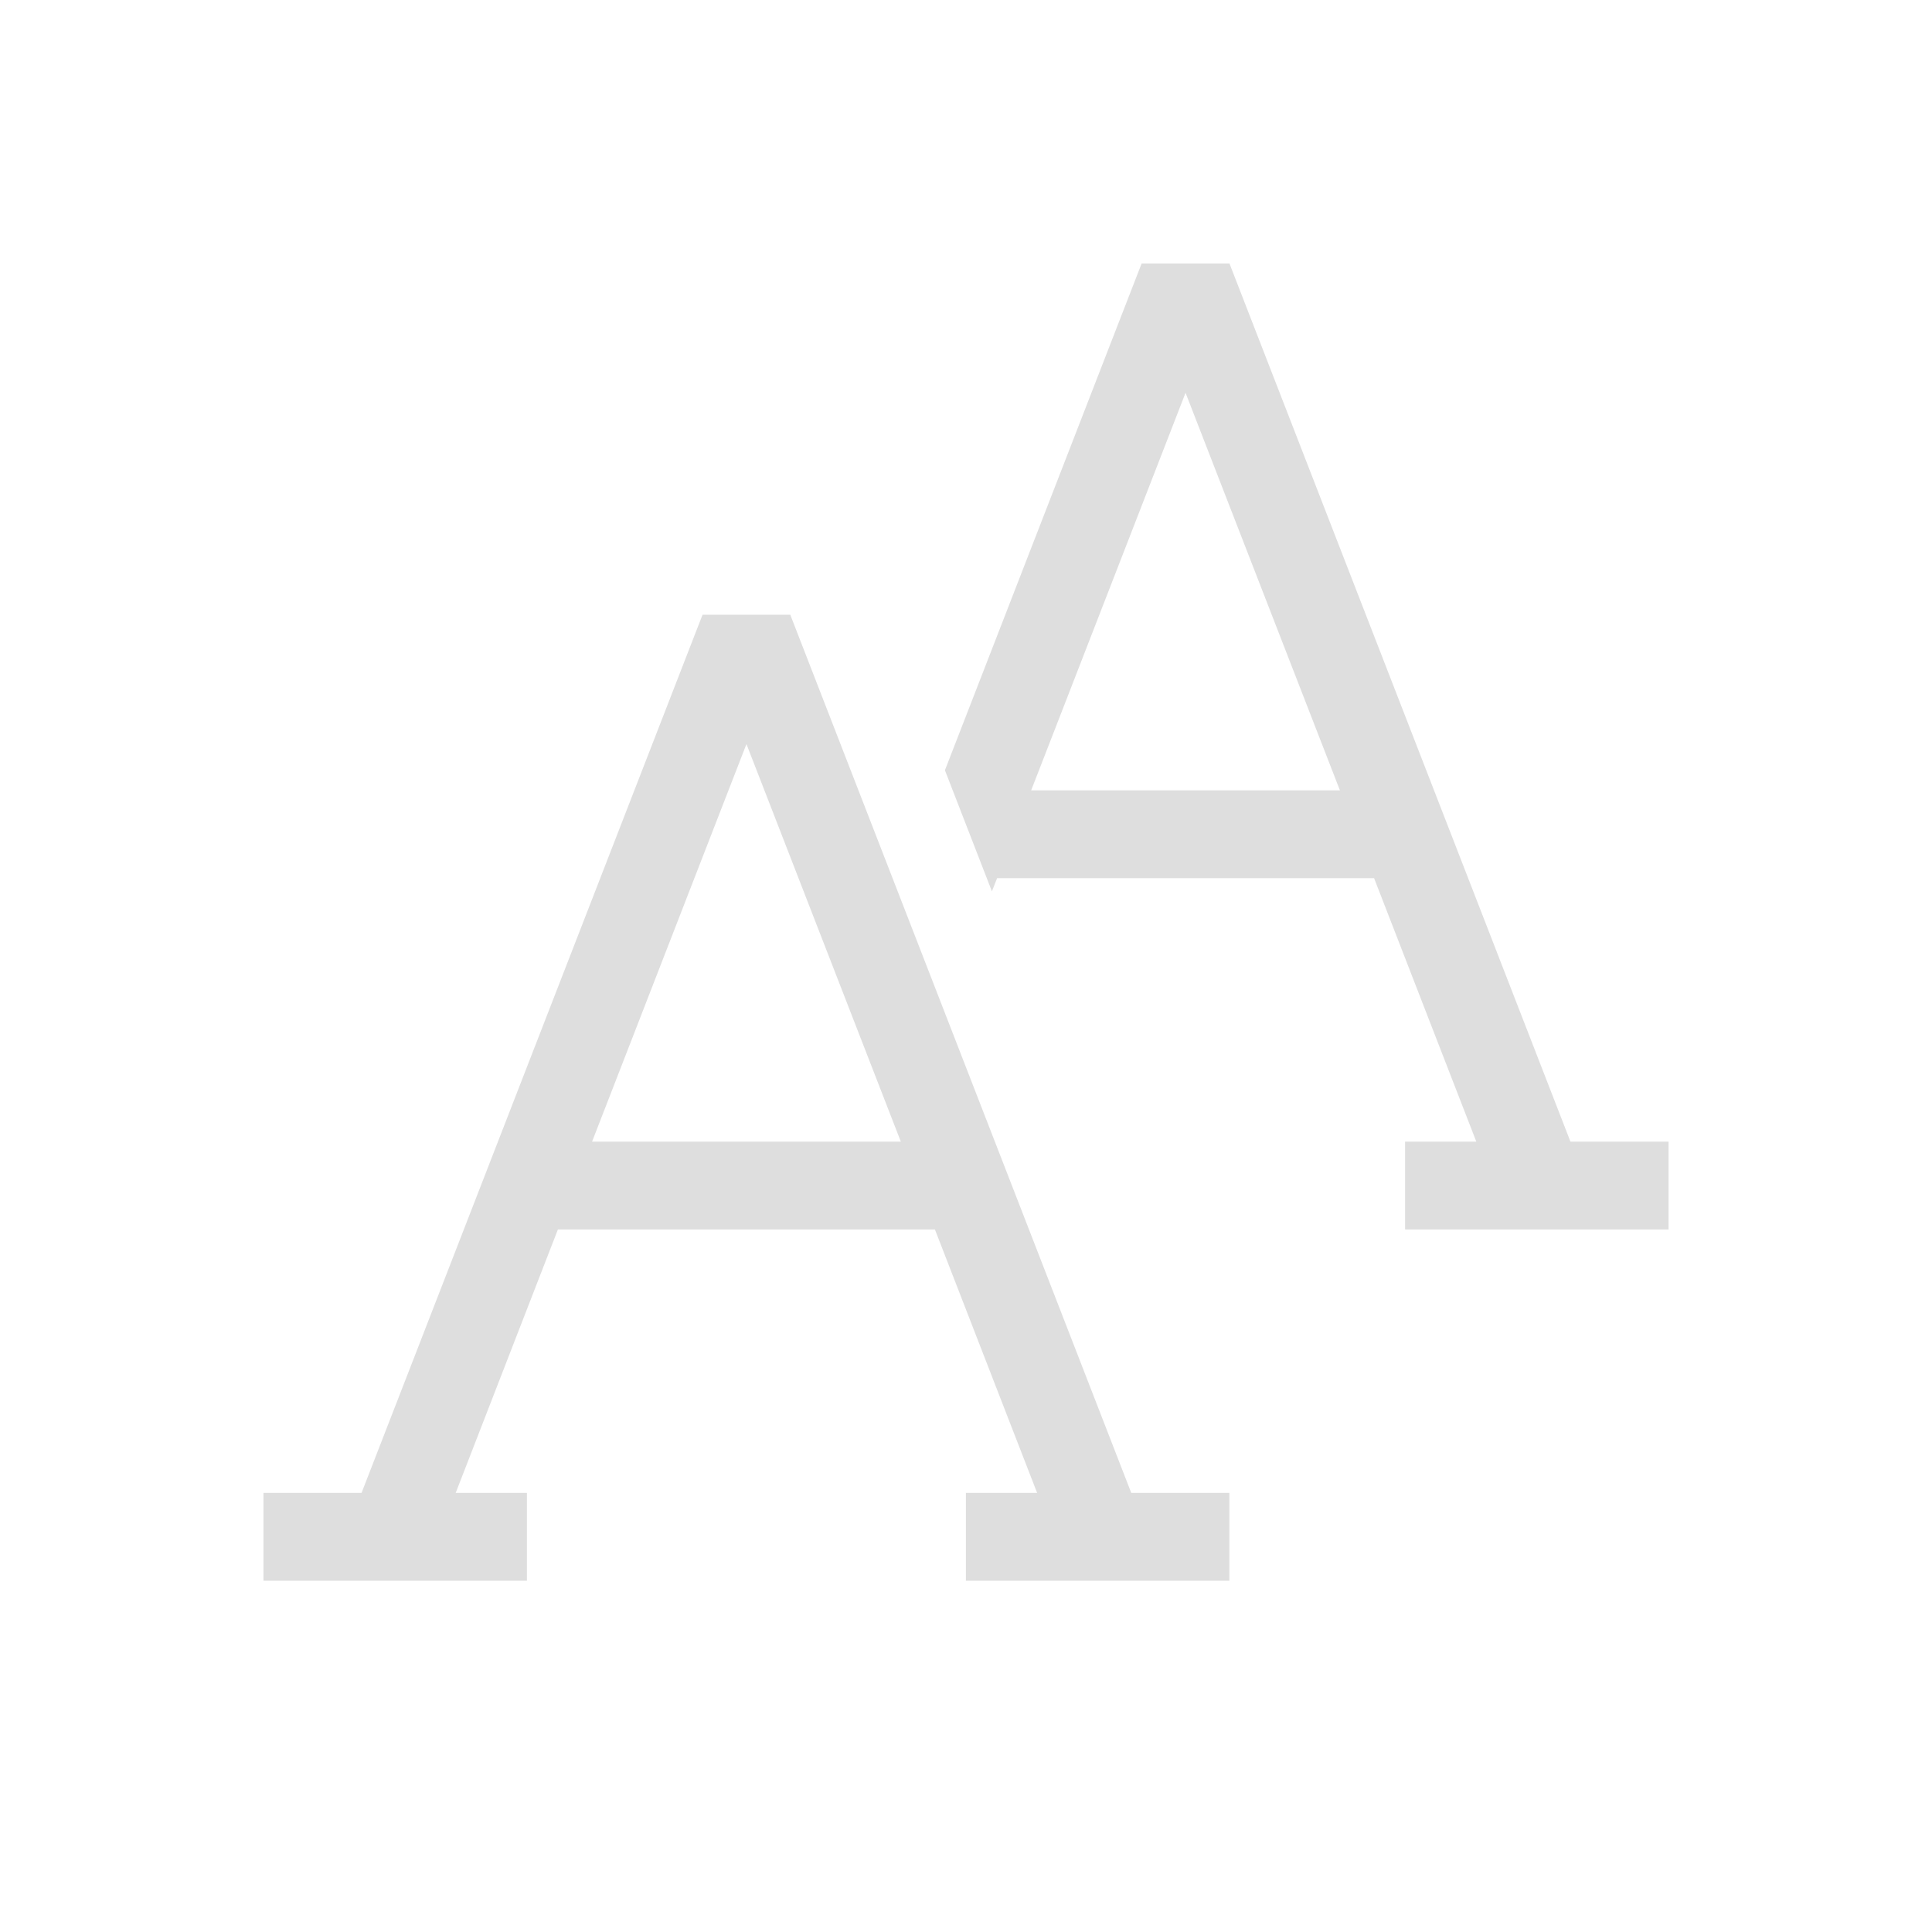 <svg width="22" height="22" version="1.1" xmlns="http://www.w3.org/2000/svg">
 <style id="current-color-scheme" type="text/css">.ColorScheme-Text {
        color:#dedede;
      }</style>
 <path class="ColorScheme-Text" d="m8 7-3.883 10-1.117 4e-6 -9e-7 1 3-1.1e-5 9e-7 -1h-0.811l1.164-3 4.293 2e-5 1.164 3h-0.811l-1e-6 1 3-1e-5 1e-6 -1-1.117 4e-6 -3.883-10-1-9e-7zm0.5 1.473 1.758 4.527-3.516 7e-6 1.758-4.527z" fill="currentColor"/>
 <path class="ColorScheme-Text" d="m13 3-2.24 5.771 0.535 1.379 0.059-0.15h4.293l1.164 3h-0.811v1h3v-1h-1.117l-3.883-10zm0.5 1.473 1.758 4.527h-3.516z" fill="currentColor"/>
</svg>
